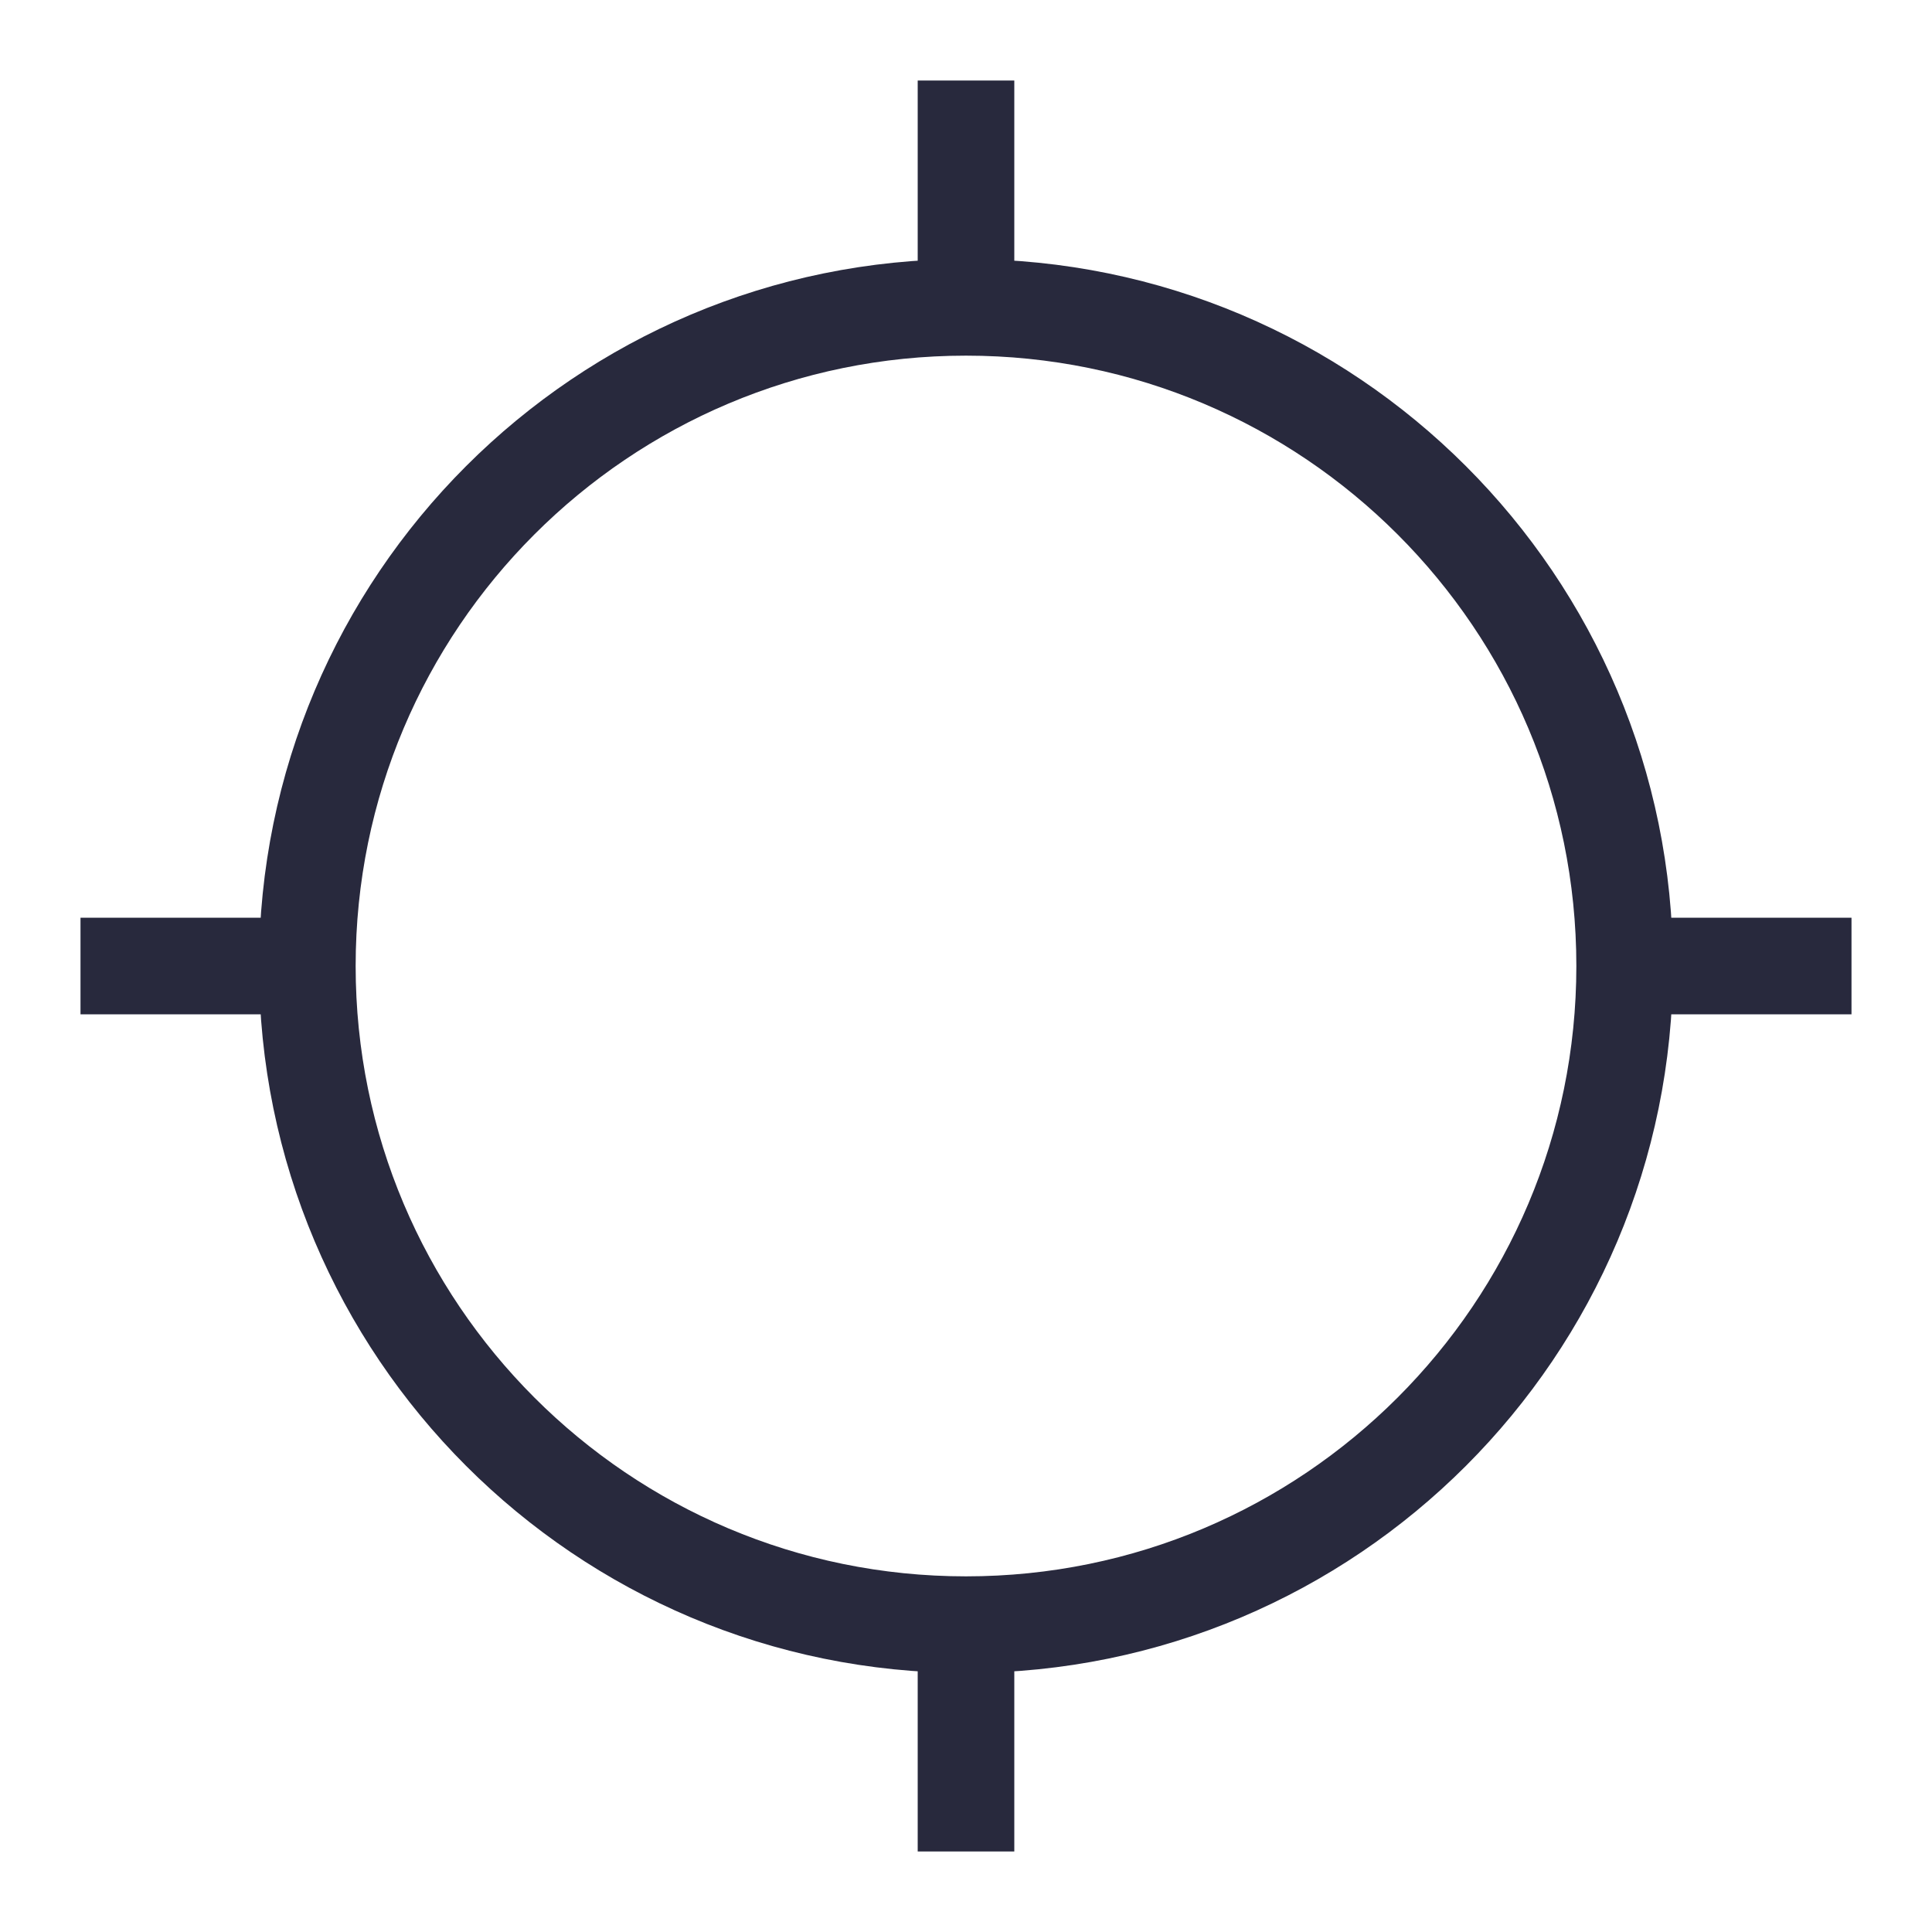 <svg width="24" height="24" viewBox="0 0 24 24" fill="none" xmlns="http://www.w3.org/2000/svg">
<path d="M20.182 12C20.182 16.519 16.519 20.182 12 20.182M20.182 12C20.182 7.481 16.519 3.818 12 3.818M20.182 12H23M12 20.182C7.481 20.182 3.818 16.519 3.818 12M12 20.182V23M3.818 12C3.818 7.481 7.481 3.818 12 3.818M3.818 12H1M12 3.818V1" stroke="#28293D" stroke-width="1.2"/>
</svg>
